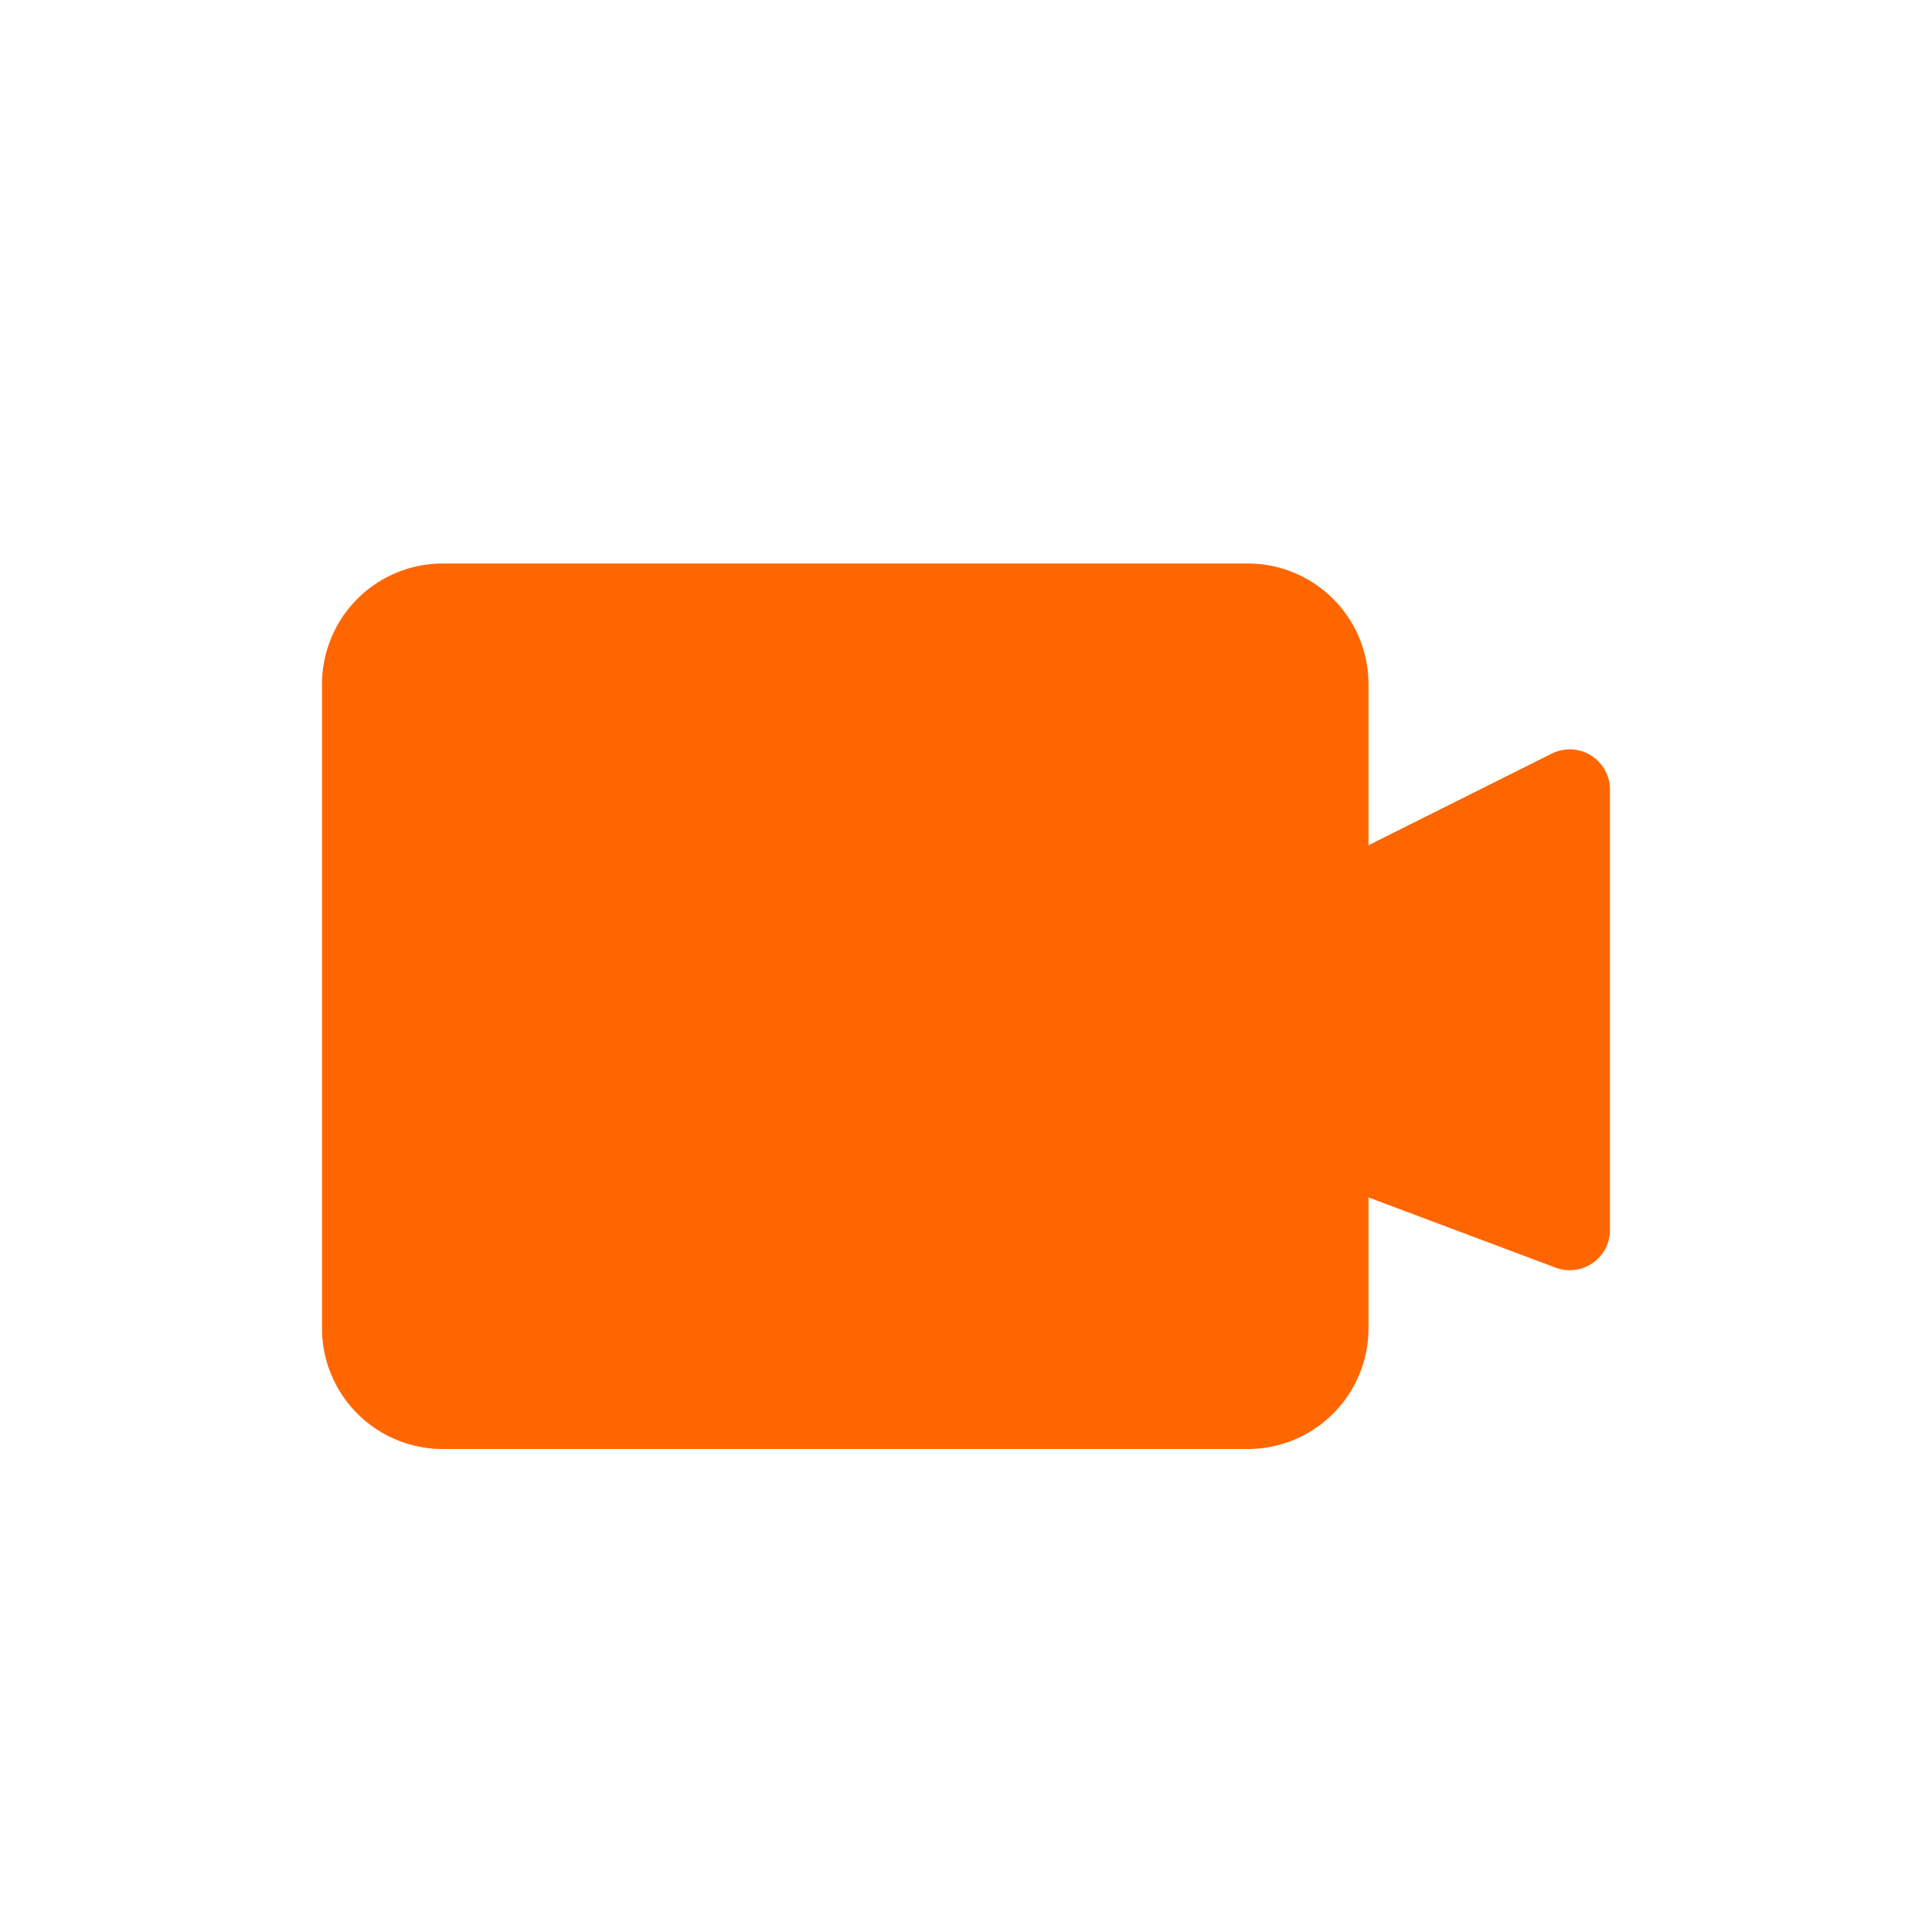 <svg xmlns="http://www.w3.org/2000/svg" viewBox="0 0 24 24"><path fill="#f60" fill-rule="evenodd" d="M5.5 7h10A1.5 1.5 0 0117 8.5v2l2.276-1.138a.5.5 0 01.724.447v5.47a.5.5 0 01-.676.468L17 14.875V16.5a1.5 1.5 0 01-1.5 1.5h-10A1.5 1.5 0 014 16.5v-8A1.5 1.5 0 015.5 7z" clip-rule="evenodd"/></svg>